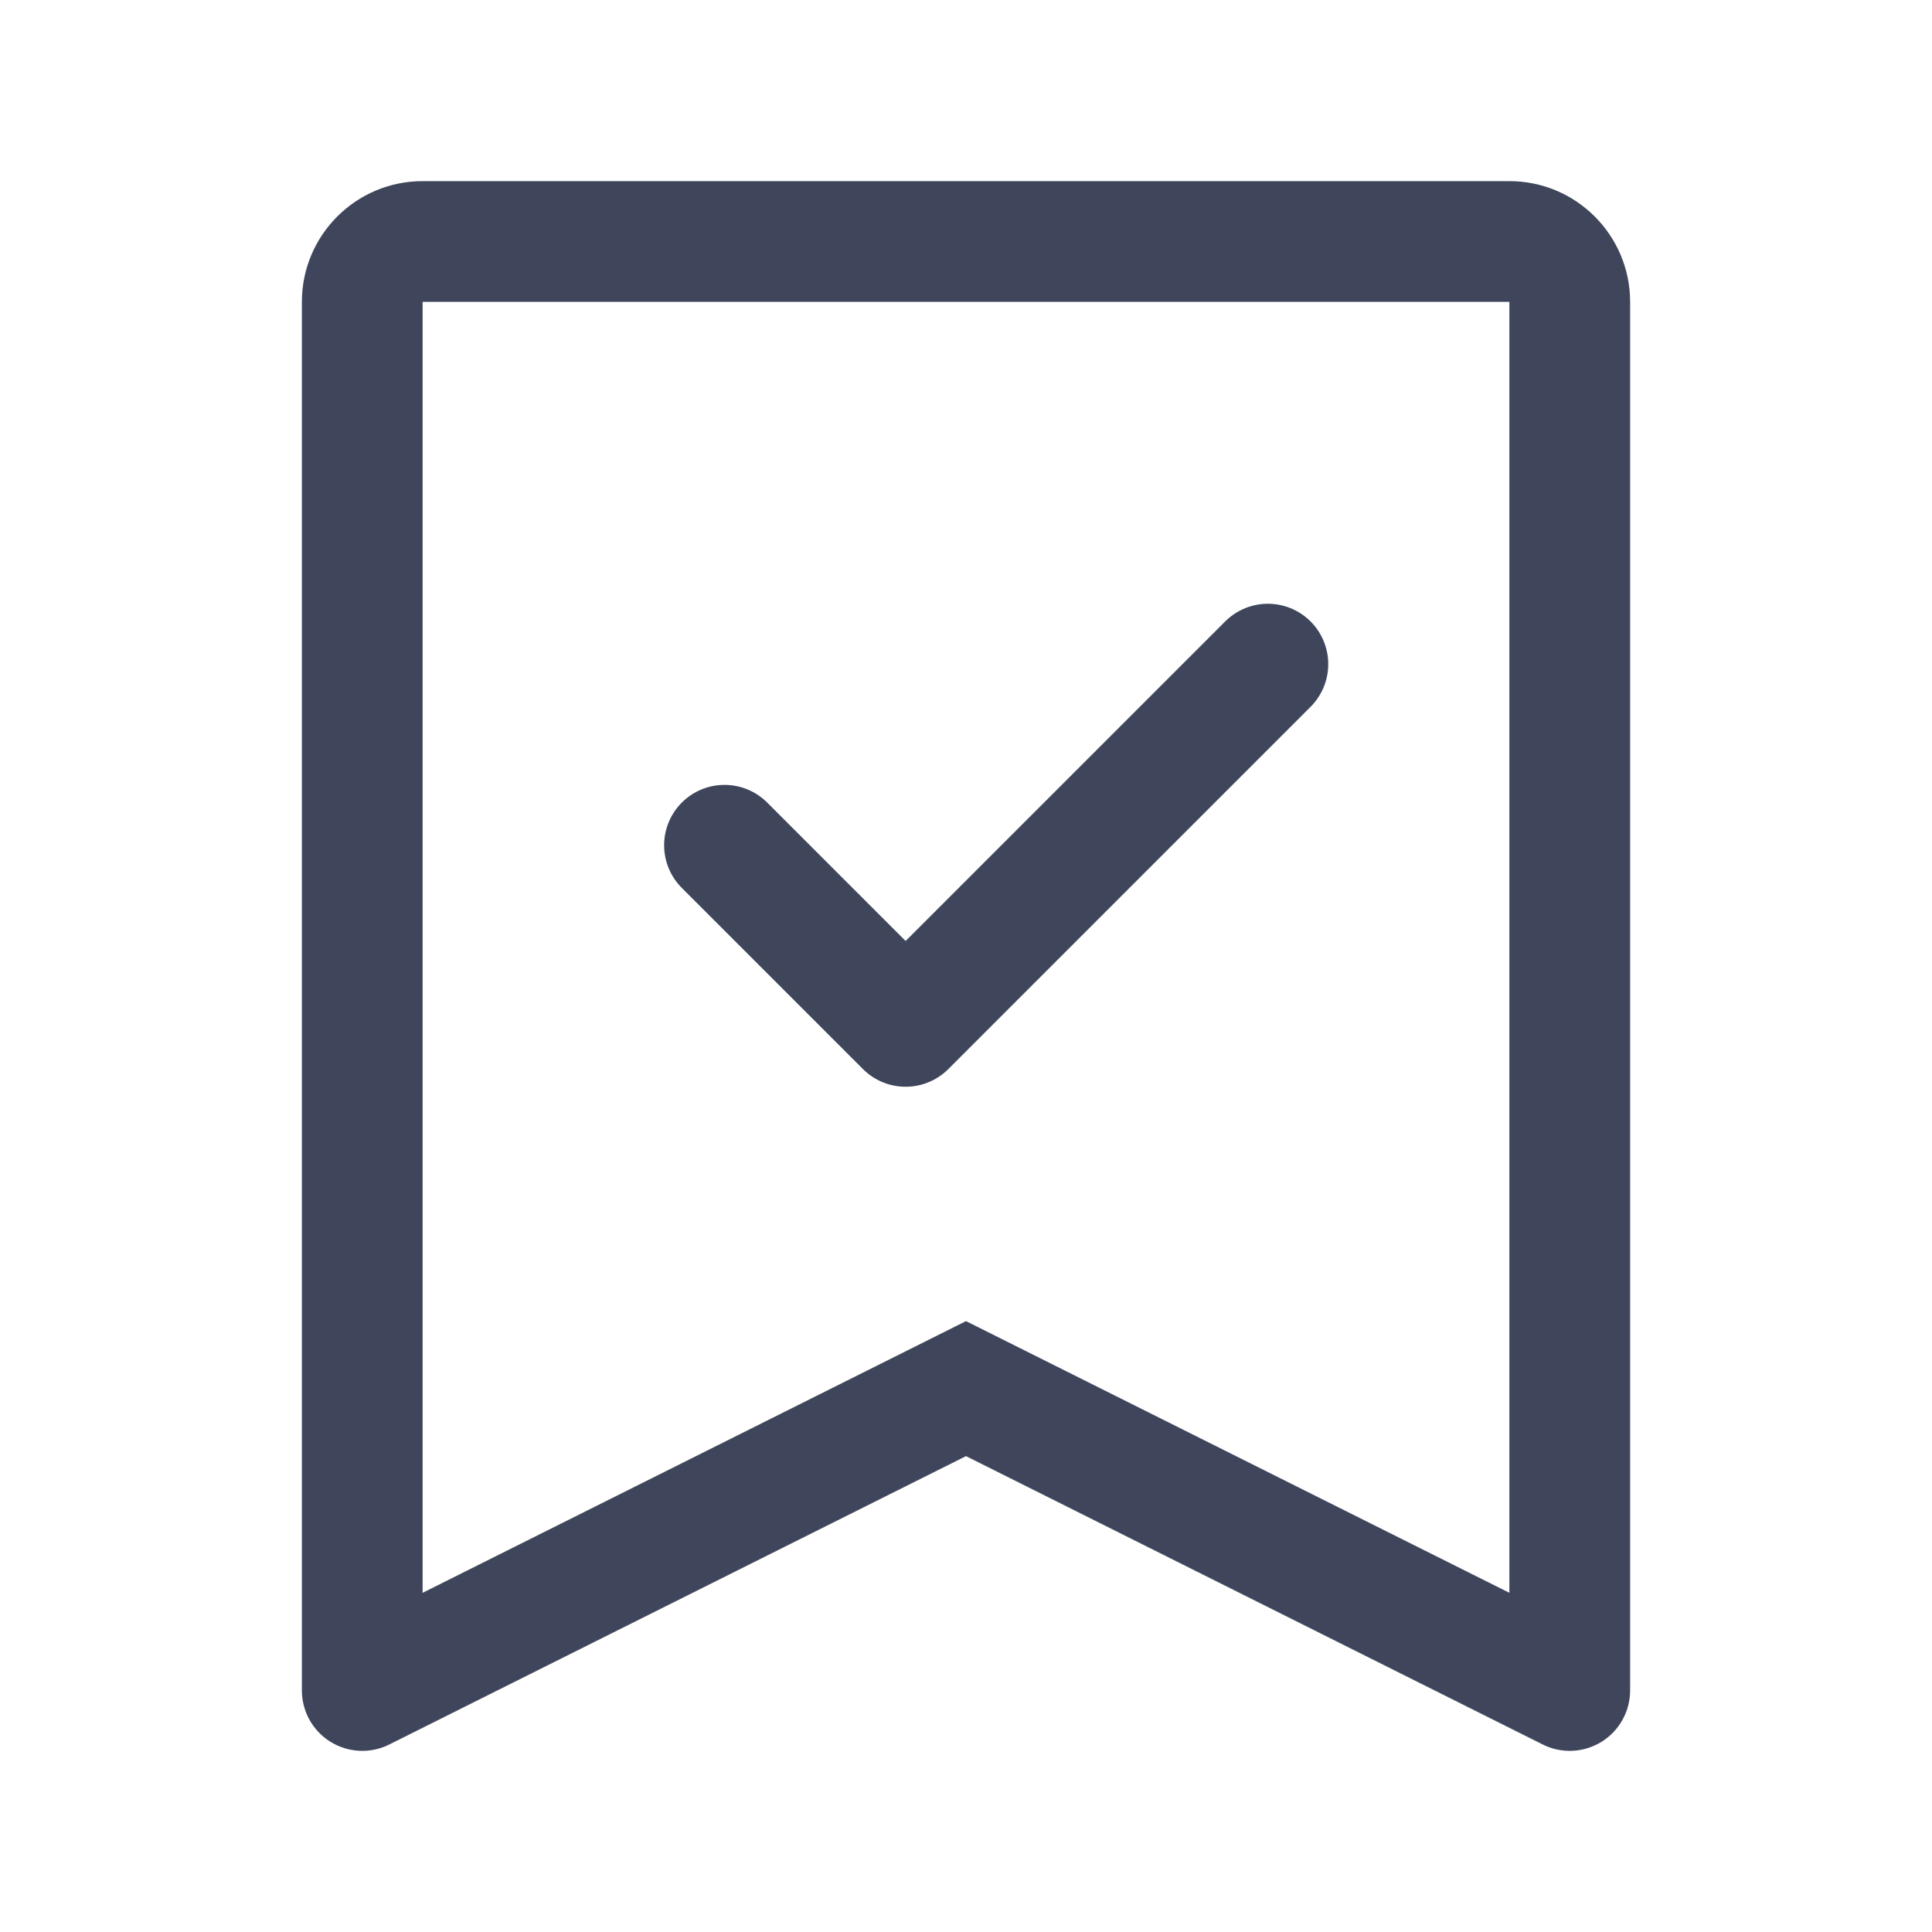 <svg width="16" height="16" viewBox="0 0 16 16" fill="none" xmlns="http://www.w3.org/2000/svg">
<path d="M3 14H2.5C2.5 14.173 2.59 14.334 2.737 14.425C2.885 14.516 3.069 14.525 3.224 14.447L3 14ZM13 14L12.776 14.447C12.931 14.525 13.116 14.516 13.263 14.425C13.41 14.334 13.5 14.173 13.5 14H13ZM8 11.5L8.224 11.053L8 10.941L7.776 11.053L8 11.5ZM3.5 14V2.5H2.5V14H3.5ZM3.5 2.5H12.5V1.5H3.5V2.5ZM12.5 2.5V14H13.5V2.5H12.5ZM13.224 13.553L8.224 11.053L7.776 11.947L12.776 14.447L13.224 13.553ZM7.776 11.053L2.776 13.553L3.224 14.447L8.224 11.947L7.776 11.053ZM12.5 2.5H13.5C13.5 1.948 13.052 1.5 12.5 1.5V2.5ZM3.5 2.5V2.5V1.5C2.948 1.5 2.5 1.948 2.5 2.5H3.5Z" fill="#3F465C"/>
<path d="M6 7L7.5 8.5L10.5 5.5" stroke="#3F465C" stroke-linecap="round" stroke-linejoin="round"/>
</svg>
